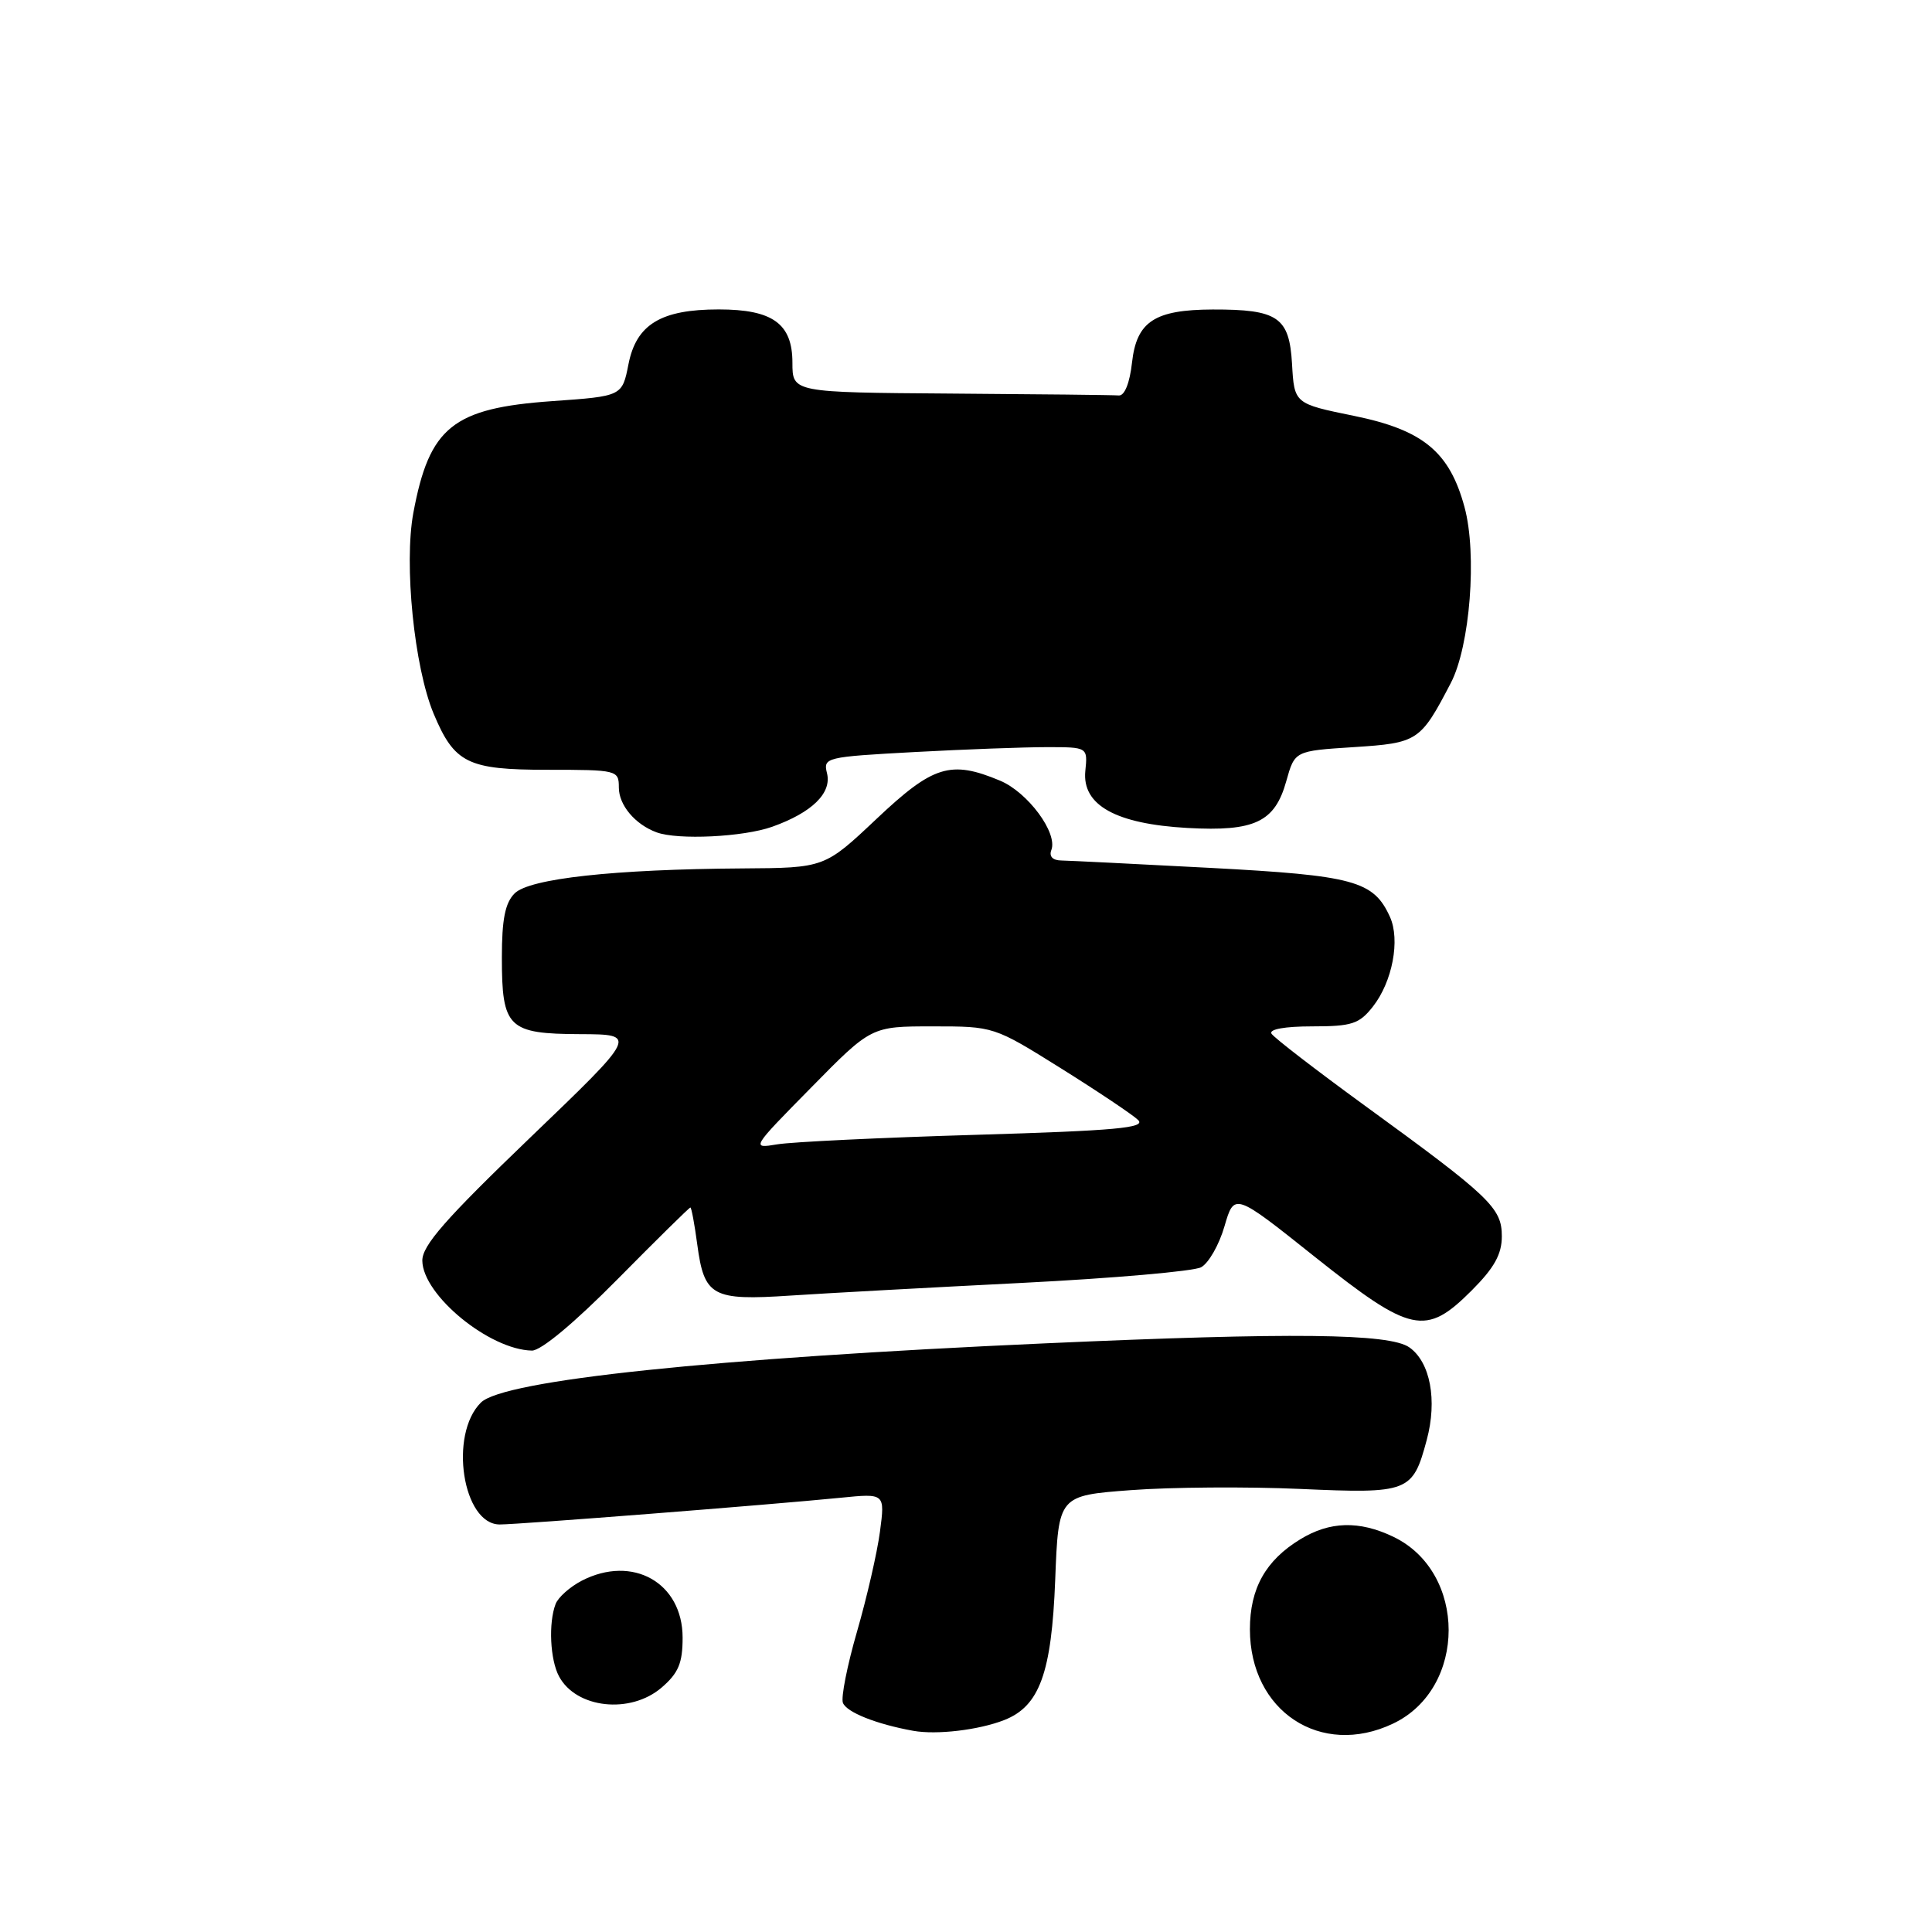 <?xml version="1.0" encoding="UTF-8" standalone="no"?>
<!DOCTYPE svg PUBLIC "-//W3C//DTD SVG 1.1//EN" "http://www.w3.org/Graphics/SVG/1.1/DTD/svg11.dtd" >
<svg xmlns="http://www.w3.org/2000/svg" xmlns:xlink="http://www.w3.org/1999/xlink" version="1.1" viewBox="0 0 256 256">
 <g >
 <path fill="currentColor"
d=" M 133.06 227.92 C 137.75 226.08 139.34 221.69 139.82 209.35 C 140.25 198.17 140.25 198.17 149.87 197.45 C 155.17 197.05 165.24 196.98 172.25 197.29 C 186.68 197.93 187.19 197.74 189.05 190.80 C 190.47 185.53 189.52 180.48 186.74 178.53 C 184.09 176.68 171.18 176.54 138.50 178.00 C 94.40 179.97 66.71 182.88 63.72 185.85 C 59.46 190.08 61.30 202.00 66.22 202.00 C 68.77 202.00 102.03 199.39 111.39 198.46 C 117.27 197.87 117.27 197.87 116.60 202.95 C 116.23 205.74 114.86 211.70 113.56 216.19 C 112.26 220.68 111.42 224.93 111.69 225.63 C 112.17 226.89 116.13 228.46 121.00 229.34 C 124.11 229.90 129.68 229.24 133.06 227.92 Z  M 184.58 228.39 C 194.41 223.73 194.41 208.27 184.58 203.61 C 180.09 201.47 176.19 201.58 172.30 203.96 C 167.70 206.76 165.62 210.48 165.62 215.89 C 165.62 226.74 175.01 232.94 184.58 228.39 Z  M 87.67 223.61 C 89.90 221.69 90.45 220.37 90.45 217.00 C 90.45 209.71 83.82 205.97 77.07 209.46 C 75.52 210.27 73.96 211.65 73.62 212.54 C 72.66 215.05 72.89 219.92 74.07 222.12 C 76.34 226.38 83.53 227.17 87.67 223.61 Z  M 81.83 169.50 C 86.99 164.28 91.33 160.00 91.48 160.00 C 91.62 160.00 92.03 162.20 92.39 164.89 C 93.31 171.78 94.36 172.36 104.75 171.67 C 109.56 171.35 123.37 170.60 135.43 169.99 C 147.49 169.38 158.16 168.45 159.15 167.92 C 160.14 167.39 161.54 164.95 162.25 162.49 C 163.55 158.03 163.55 158.03 174.20 166.52 C 186.97 176.68 188.90 177.10 195.00 171.00 C 197.99 168.01 199.00 166.20 199.00 163.82 C 199.00 160.05 197.50 158.61 180.79 146.46 C 174.35 141.77 168.81 137.50 168.48 136.97 C 168.12 136.38 170.26 136.00 173.87 136.00 C 179.13 136.00 180.10 135.68 181.90 133.40 C 184.51 130.09 185.56 124.53 184.17 121.48 C 182.00 116.71 179.41 116.01 160.39 115.00 C 150.55 114.48 141.66 114.04 140.64 114.02 C 139.49 114.01 138.98 113.48 139.31 112.63 C 140.18 110.37 136.19 104.98 132.51 103.44 C 125.96 100.70 123.65 101.42 116.15 108.50 C 109.26 115.00 109.26 115.00 98.38 115.07 C 81.36 115.18 70.16 116.41 68.19 118.38 C 66.93 119.64 66.50 121.82 66.50 126.88 C 66.50 136.19 67.32 136.99 76.87 137.03 C 84.50 137.06 84.50 137.06 70.21 150.78 C 59.00 161.55 55.93 165.05 55.96 167.06 C 56.03 171.62 64.85 178.85 70.48 178.96 C 71.68 178.98 76.12 175.28 81.83 169.50 Z  M 102.32 109.55 C 107.60 107.67 110.24 105.08 109.58 102.45 C 109.06 100.37 109.41 100.29 121.18 99.65 C 127.85 99.29 135.75 99.00 138.72 99.00 C 144.13 99.00 144.13 99.00 143.81 102.17 C 143.37 106.69 147.85 109.18 157.36 109.71 C 166.26 110.20 168.93 108.93 170.44 103.50 C 171.56 99.50 171.56 99.50 179.36 99.00 C 187.88 98.45 188.21 98.24 192.24 90.50 C 194.79 85.62 195.74 73.42 194.06 67.21 C 192.08 59.88 188.58 56.98 179.44 55.11 C 171.50 53.49 171.50 53.49 171.20 48.20 C 170.84 42.02 169.34 40.99 160.68 41.01 C 152.99 41.04 150.61 42.60 150.00 48.02 C 149.70 50.75 149.01 52.46 148.25 52.40 C 147.56 52.34 137.55 52.23 126.00 52.15 C 105.00 52.00 105.00 52.00 105.00 48.06 C 105.00 42.89 102.39 41.00 95.23 41.00 C 87.58 41.00 84.32 42.98 83.28 48.24 C 82.44 52.50 82.44 52.50 73.19 53.15 C 59.99 54.08 56.89 56.58 54.77 67.96 C 53.51 74.76 54.88 88.39 57.46 94.57 C 60.21 101.13 61.96 102.00 72.50 102.00 C 81.80 102.00 82.00 102.05 82.00 104.35 C 82.00 106.68 84.15 109.24 87.00 110.29 C 89.83 111.33 98.50 110.91 102.32 109.55 Z  M 107.48 144.11 C 115.45 136.00 115.45 136.00 123.57 136.00 C 131.69 136.00 131.69 136.00 140.60 141.57 C 145.49 144.63 150.09 147.71 150.81 148.41 C 151.87 149.45 147.84 149.82 129.31 150.37 C 116.76 150.74 104.92 151.31 103.00 151.63 C 99.51 152.21 99.53 152.18 107.48 144.11 Z "/>
</g>
</svg>